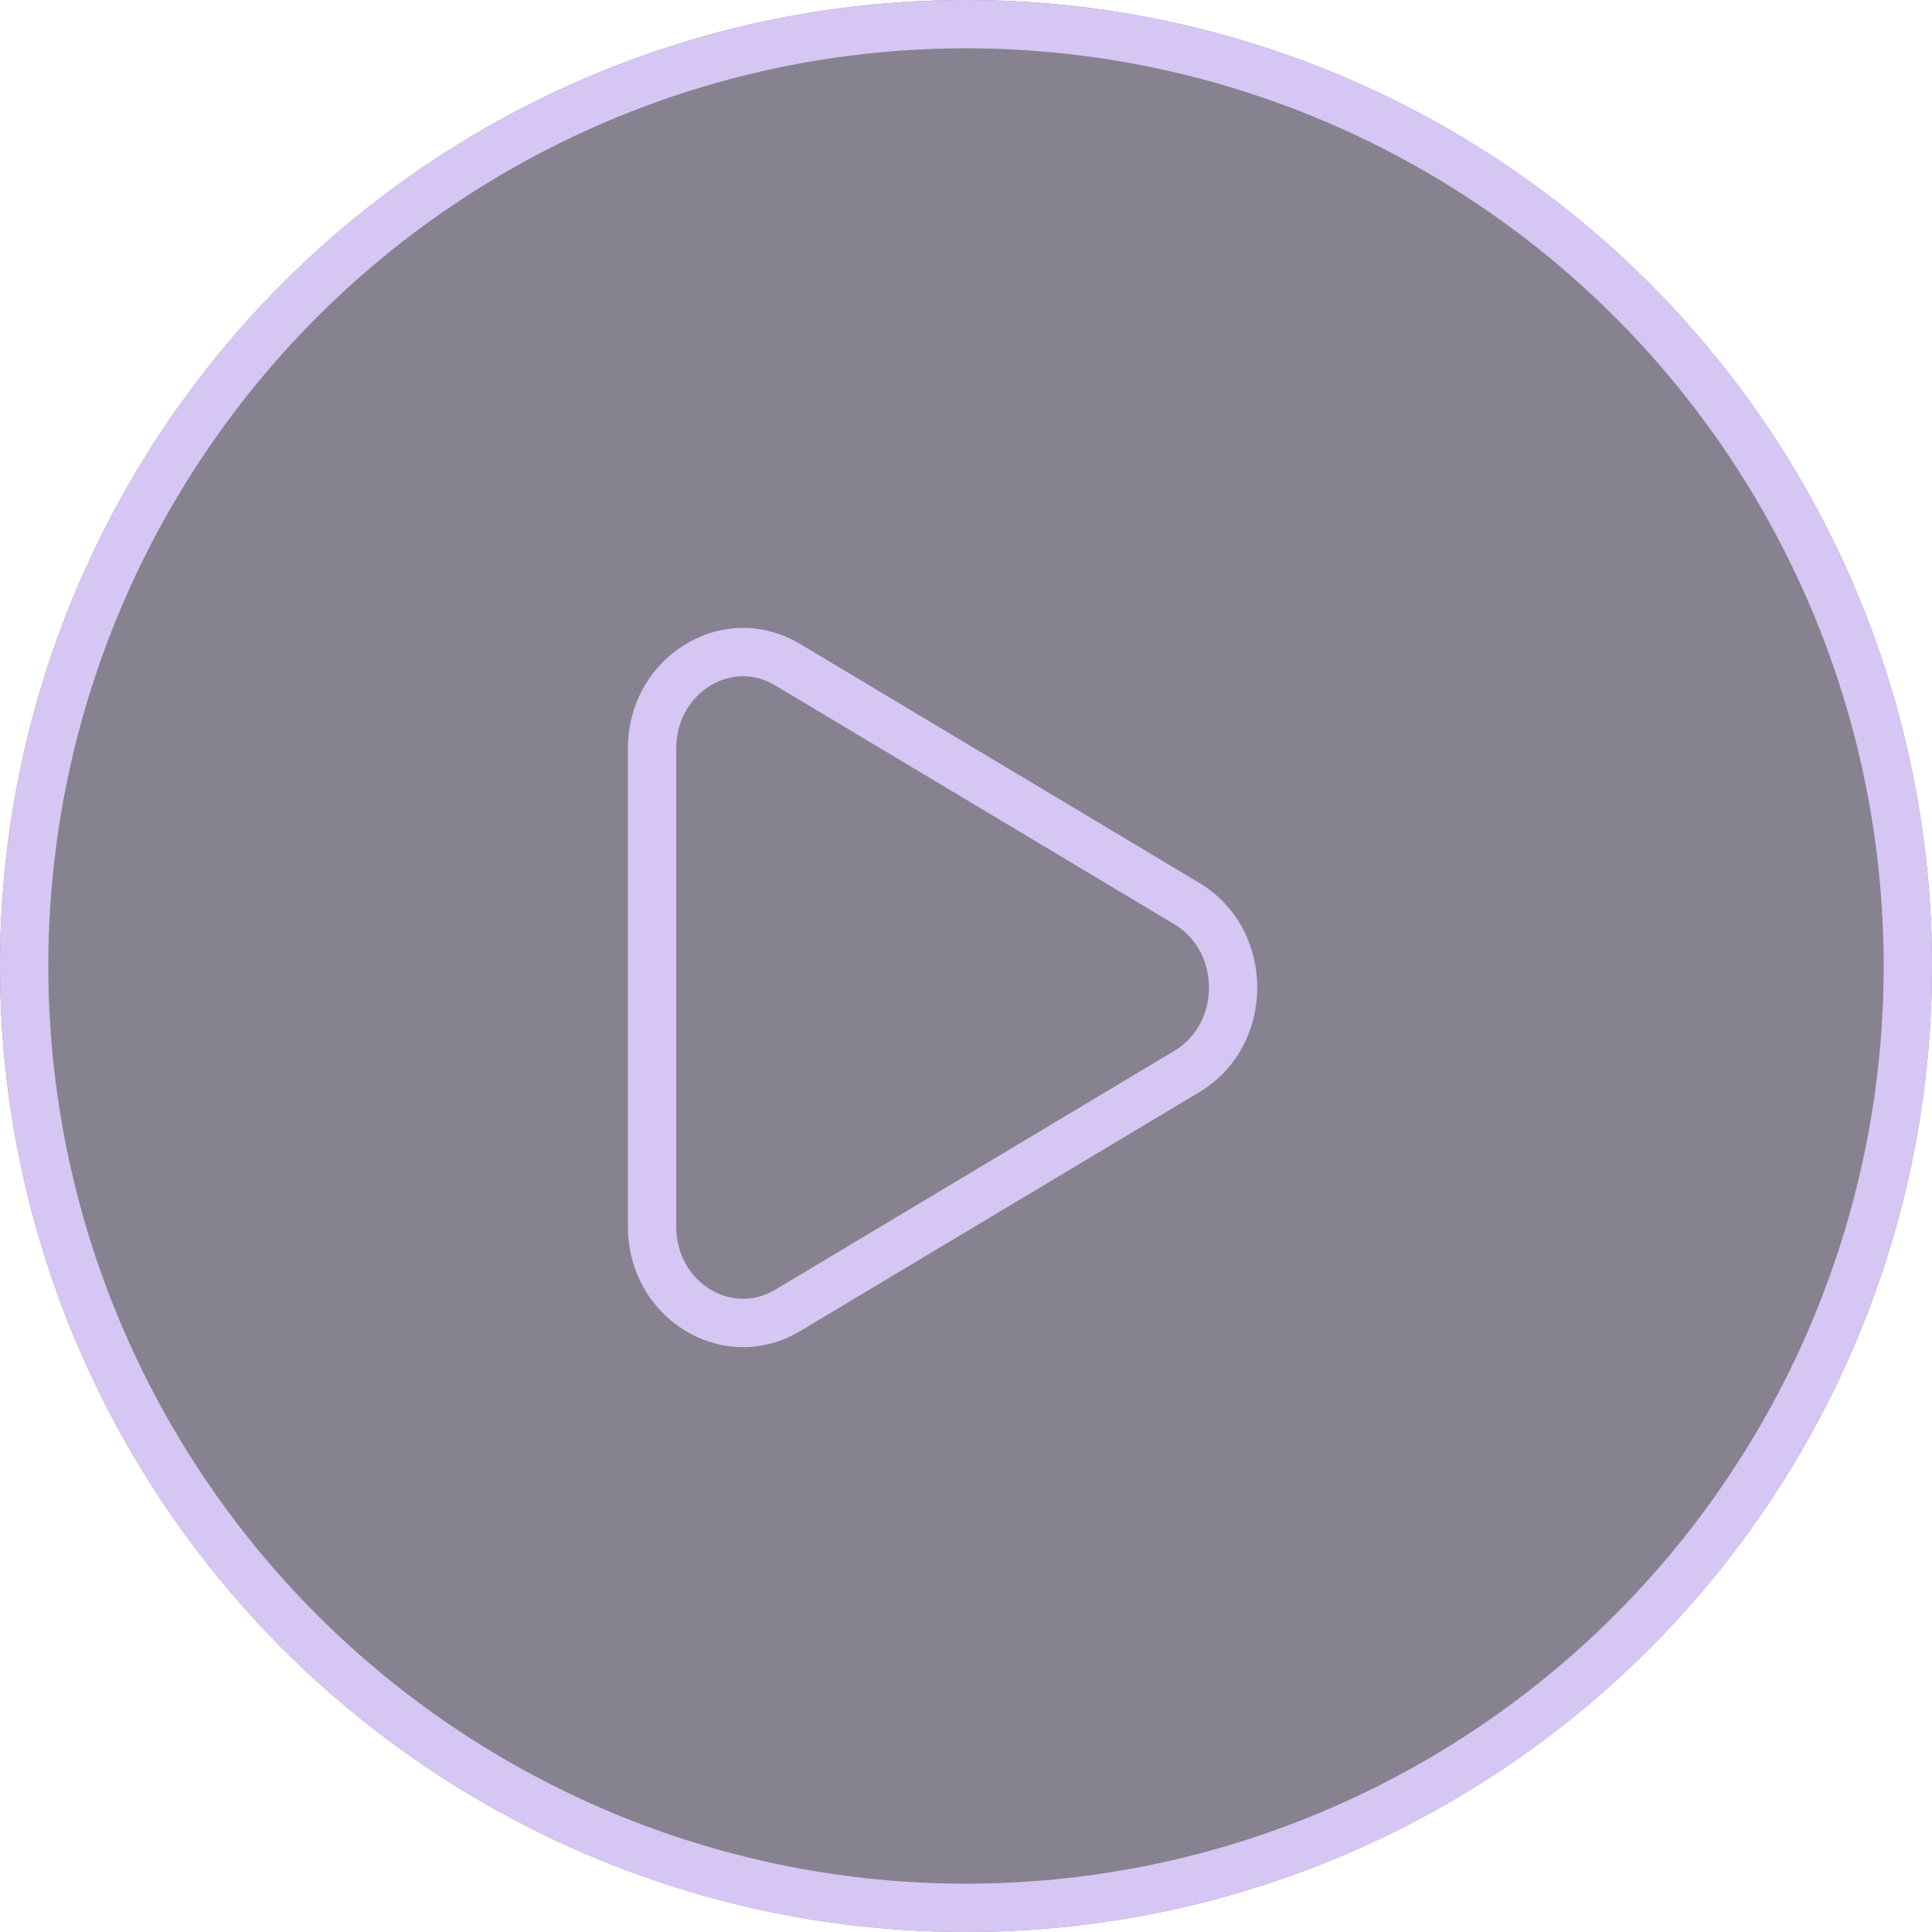 <svg xmlns="http://www.w3.org/2000/svg" width="40" height="40" viewBox="0 0 40 40"><defs><style>.a{fill:rgba(16,7,33,0.5);stroke:#d6c6f4;}.b,.d{fill:none;}.c,.e{stroke:none;}.e{fill:#d6c6f4;}</style></defs><g transform="translate(-777 -802)"><g transform="translate(780 810)"><g class="a" transform="translate(-3 -8)"><circle class="c" cx="20" cy="20" r="20"/><circle class="d" cx="20" cy="20" r="19.5"/></g><g class="b" transform="translate(25.061 3.557) rotate(90)"><path class="c" d="M6.722,3.232a2.556,2.556,0,0,1,4.334,0L16,11.5a2.385,2.385,0,0,1-2.167,3.565H3.943A2.385,2.385,0,0,1,1.776,11.5Z"/><path class="e" d="M 8.889 3.031 C 8.337 3.031 7.848 3.298 7.58 3.745 L 2.634 12.009 C 2.386 12.423 2.38 12.9 2.617 13.318 C 2.881 13.783 3.377 14.061 3.943 14.061 L 13.835 14.061 C 14.401 14.061 14.897 13.783 15.161 13.318 C 15.398 12.9 15.391 12.423 15.144 12.009 L 10.198 3.745 C 9.93 3.298 9.441 3.031 8.889 3.031 M 8.889 2.031 C 9.733 2.031 10.577 2.431 11.056 3.232 L 16.002 11.495 C 16.953 13.084 15.751 15.061 13.835 15.061 L 3.943 15.061 C 2.027 15.061 0.825 13.084 1.776 11.495 L 6.722 3.232 C 7.201 2.431 8.045 2.031 8.889 2.031 Z"/></g></g></g></svg>